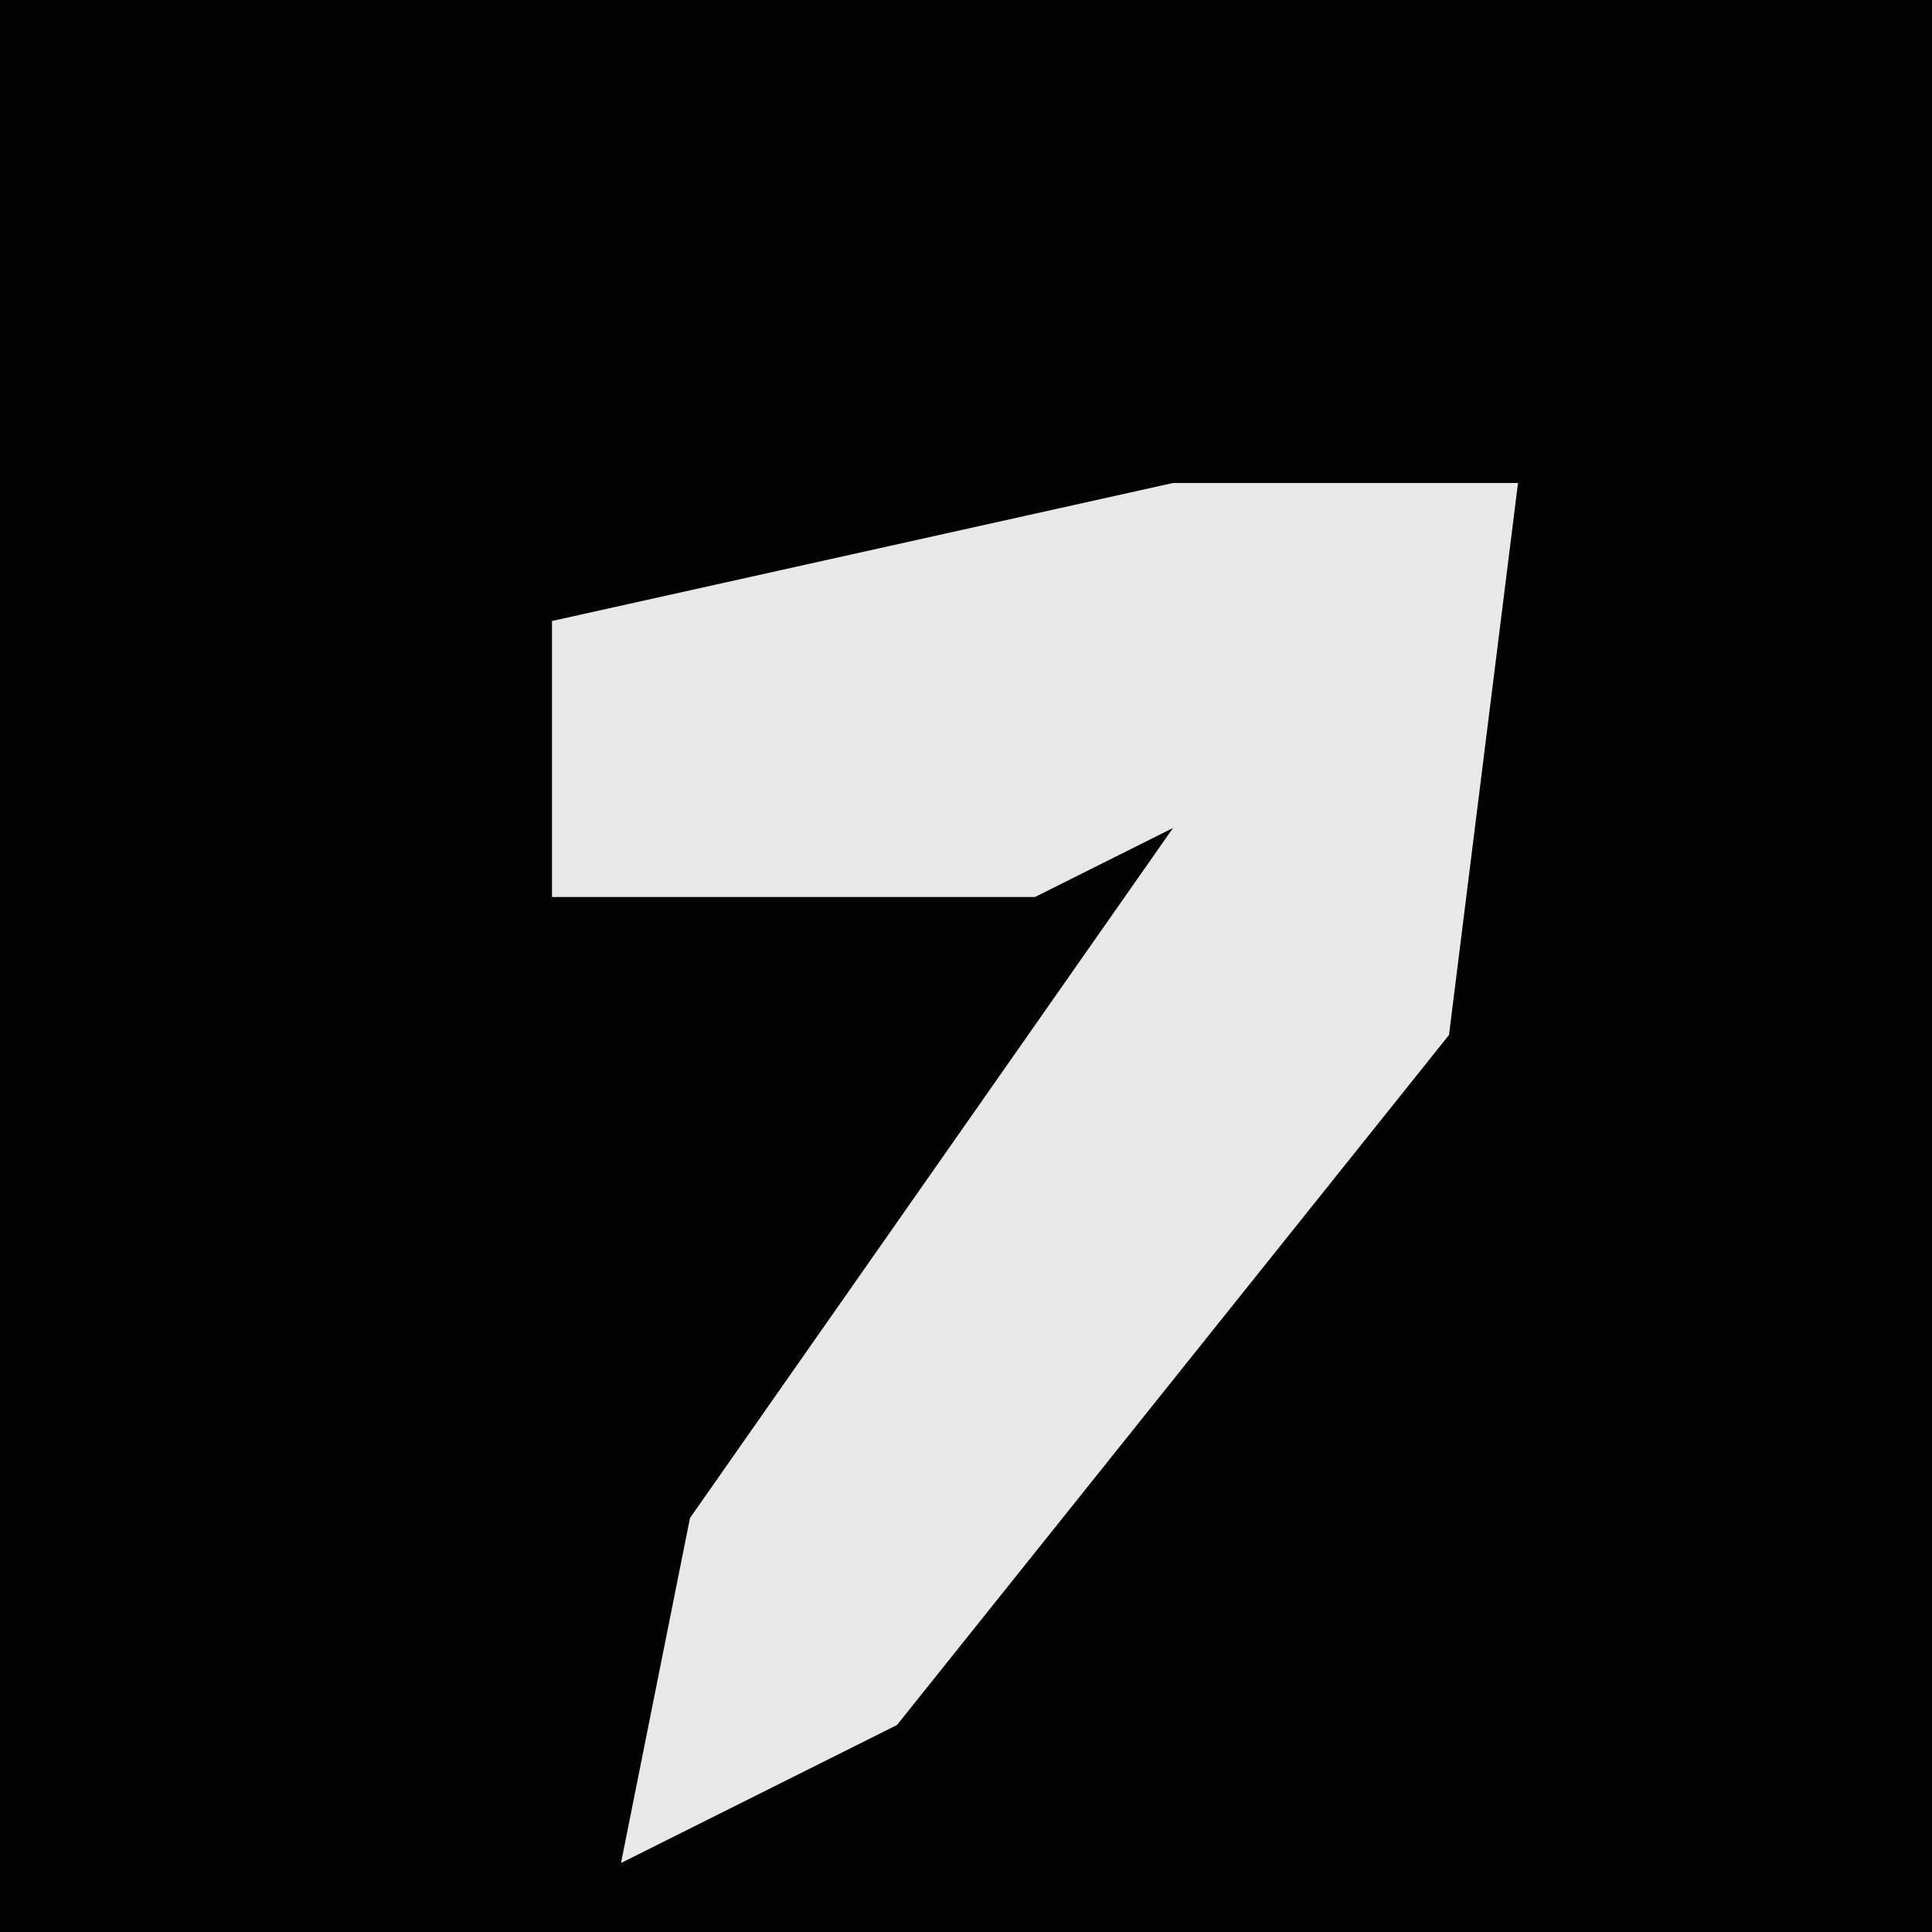 <?xml version="1.0" encoding="UTF-8"?>
<svg version="1.1" xmlns="http://www.w3.org/2000/svg" width="28" height="28">
<path d="M0,0 L28,0 L28,28 L0,28 Z " fill="#030303" transform="translate(0,0)"/>
<path d="M0,0 L5,0 L4,8 L-4,18 L-8,20 L-7,15 L0,5 L-2,6 L-9,6 L-9,2 Z " fill="#E8E8E8" transform="translate(17,7)"/>
</svg>
